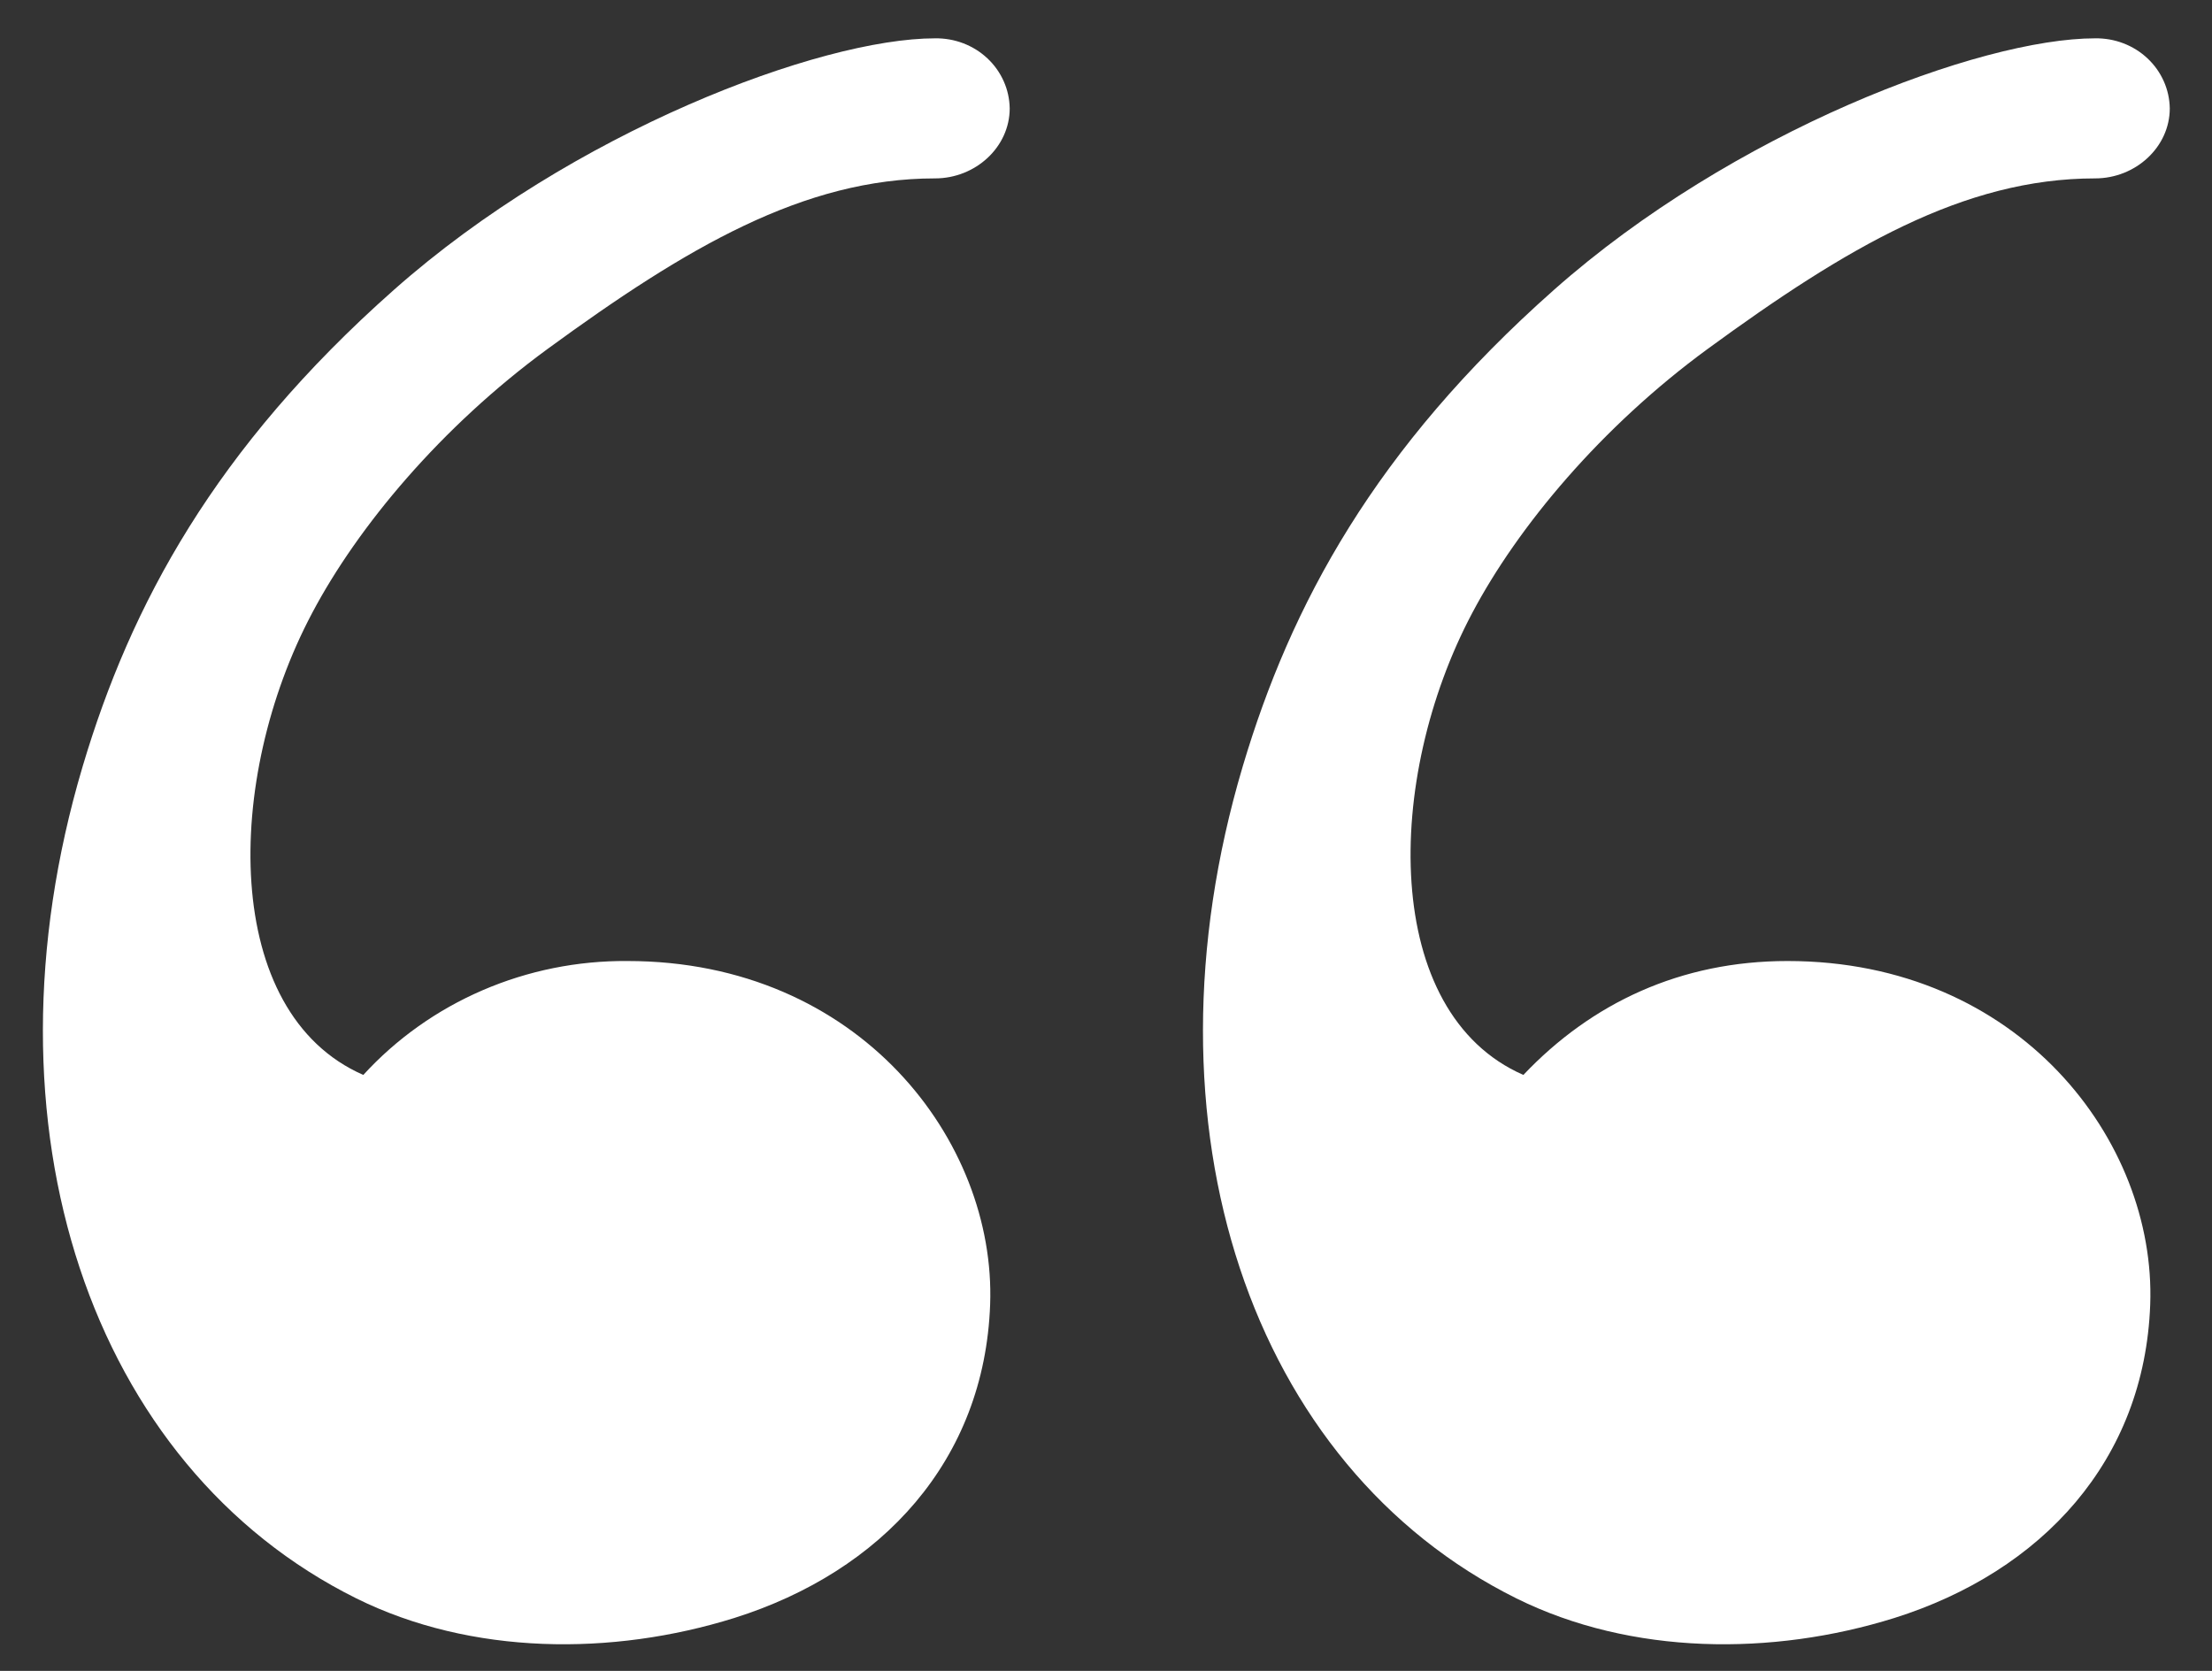 <svg width="45" height="34" viewBox="0 0 45 34" fill="none" xmlns="http://www.w3.org/2000/svg">
<rect x="0" y="0" width="45" height="34" fill="#333333" stroke="none"/>
<path fill-rule="evenodd" clip-rule="evenodd" d="M14.936 32.924C12.454 33.699 9.59 33.684 7.25 32.525C1.845 29.842 -0.495 22.926 1.68 15.6C2.656 12.313 4.375 9.121 8.009 5.902C11.643 2.68 16.686 0.78 19.022 0.78C19.219 0.777 19.414 0.811 19.597 0.881C19.78 0.951 19.947 1.055 20.088 1.188C20.229 1.32 20.341 1.478 20.419 1.653C20.497 1.827 20.538 2.015 20.541 2.205C20.541 2.991 19.848 3.63 19.022 3.63C16.352 3.63 13.964 5.036 11.136 7.103C8.973 8.688 7.281 10.713 6.349 12.476C4.559 15.851 4.5 20.608 7.391 21.873C8.063 21.138 8.89 20.55 9.817 20.15C10.744 19.75 11.749 19.547 12.764 19.555C17.484 19.555 20.265 23.223 20.143 26.544C20.029 29.717 17.941 31.978 14.936 32.924ZM38.536 32.924C36.054 33.699 33.19 33.684 30.85 32.525C25.445 29.842 23.105 22.926 25.28 15.6C26.256 12.313 27.975 9.121 31.609 5.902C35.243 2.68 40.286 0.78 42.622 0.78C42.819 0.777 43.014 0.811 43.197 0.881C43.38 0.951 43.547 1.055 43.688 1.188C43.829 1.32 43.941 1.478 44.019 1.653C44.097 1.827 44.138 2.015 44.141 2.205C44.141 2.991 43.448 3.63 42.622 3.63C39.952 3.63 37.564 5.036 34.736 7.103C32.573 8.688 30.881 10.713 29.949 12.476C28.16 15.851 28.101 20.608 30.991 21.873C32.38 20.407 34.193 19.555 36.364 19.555C41.084 19.555 43.865 23.223 43.743 26.544C43.629 29.717 41.541 31.978 38.536 32.924Z" fill="white"/>
</svg>
